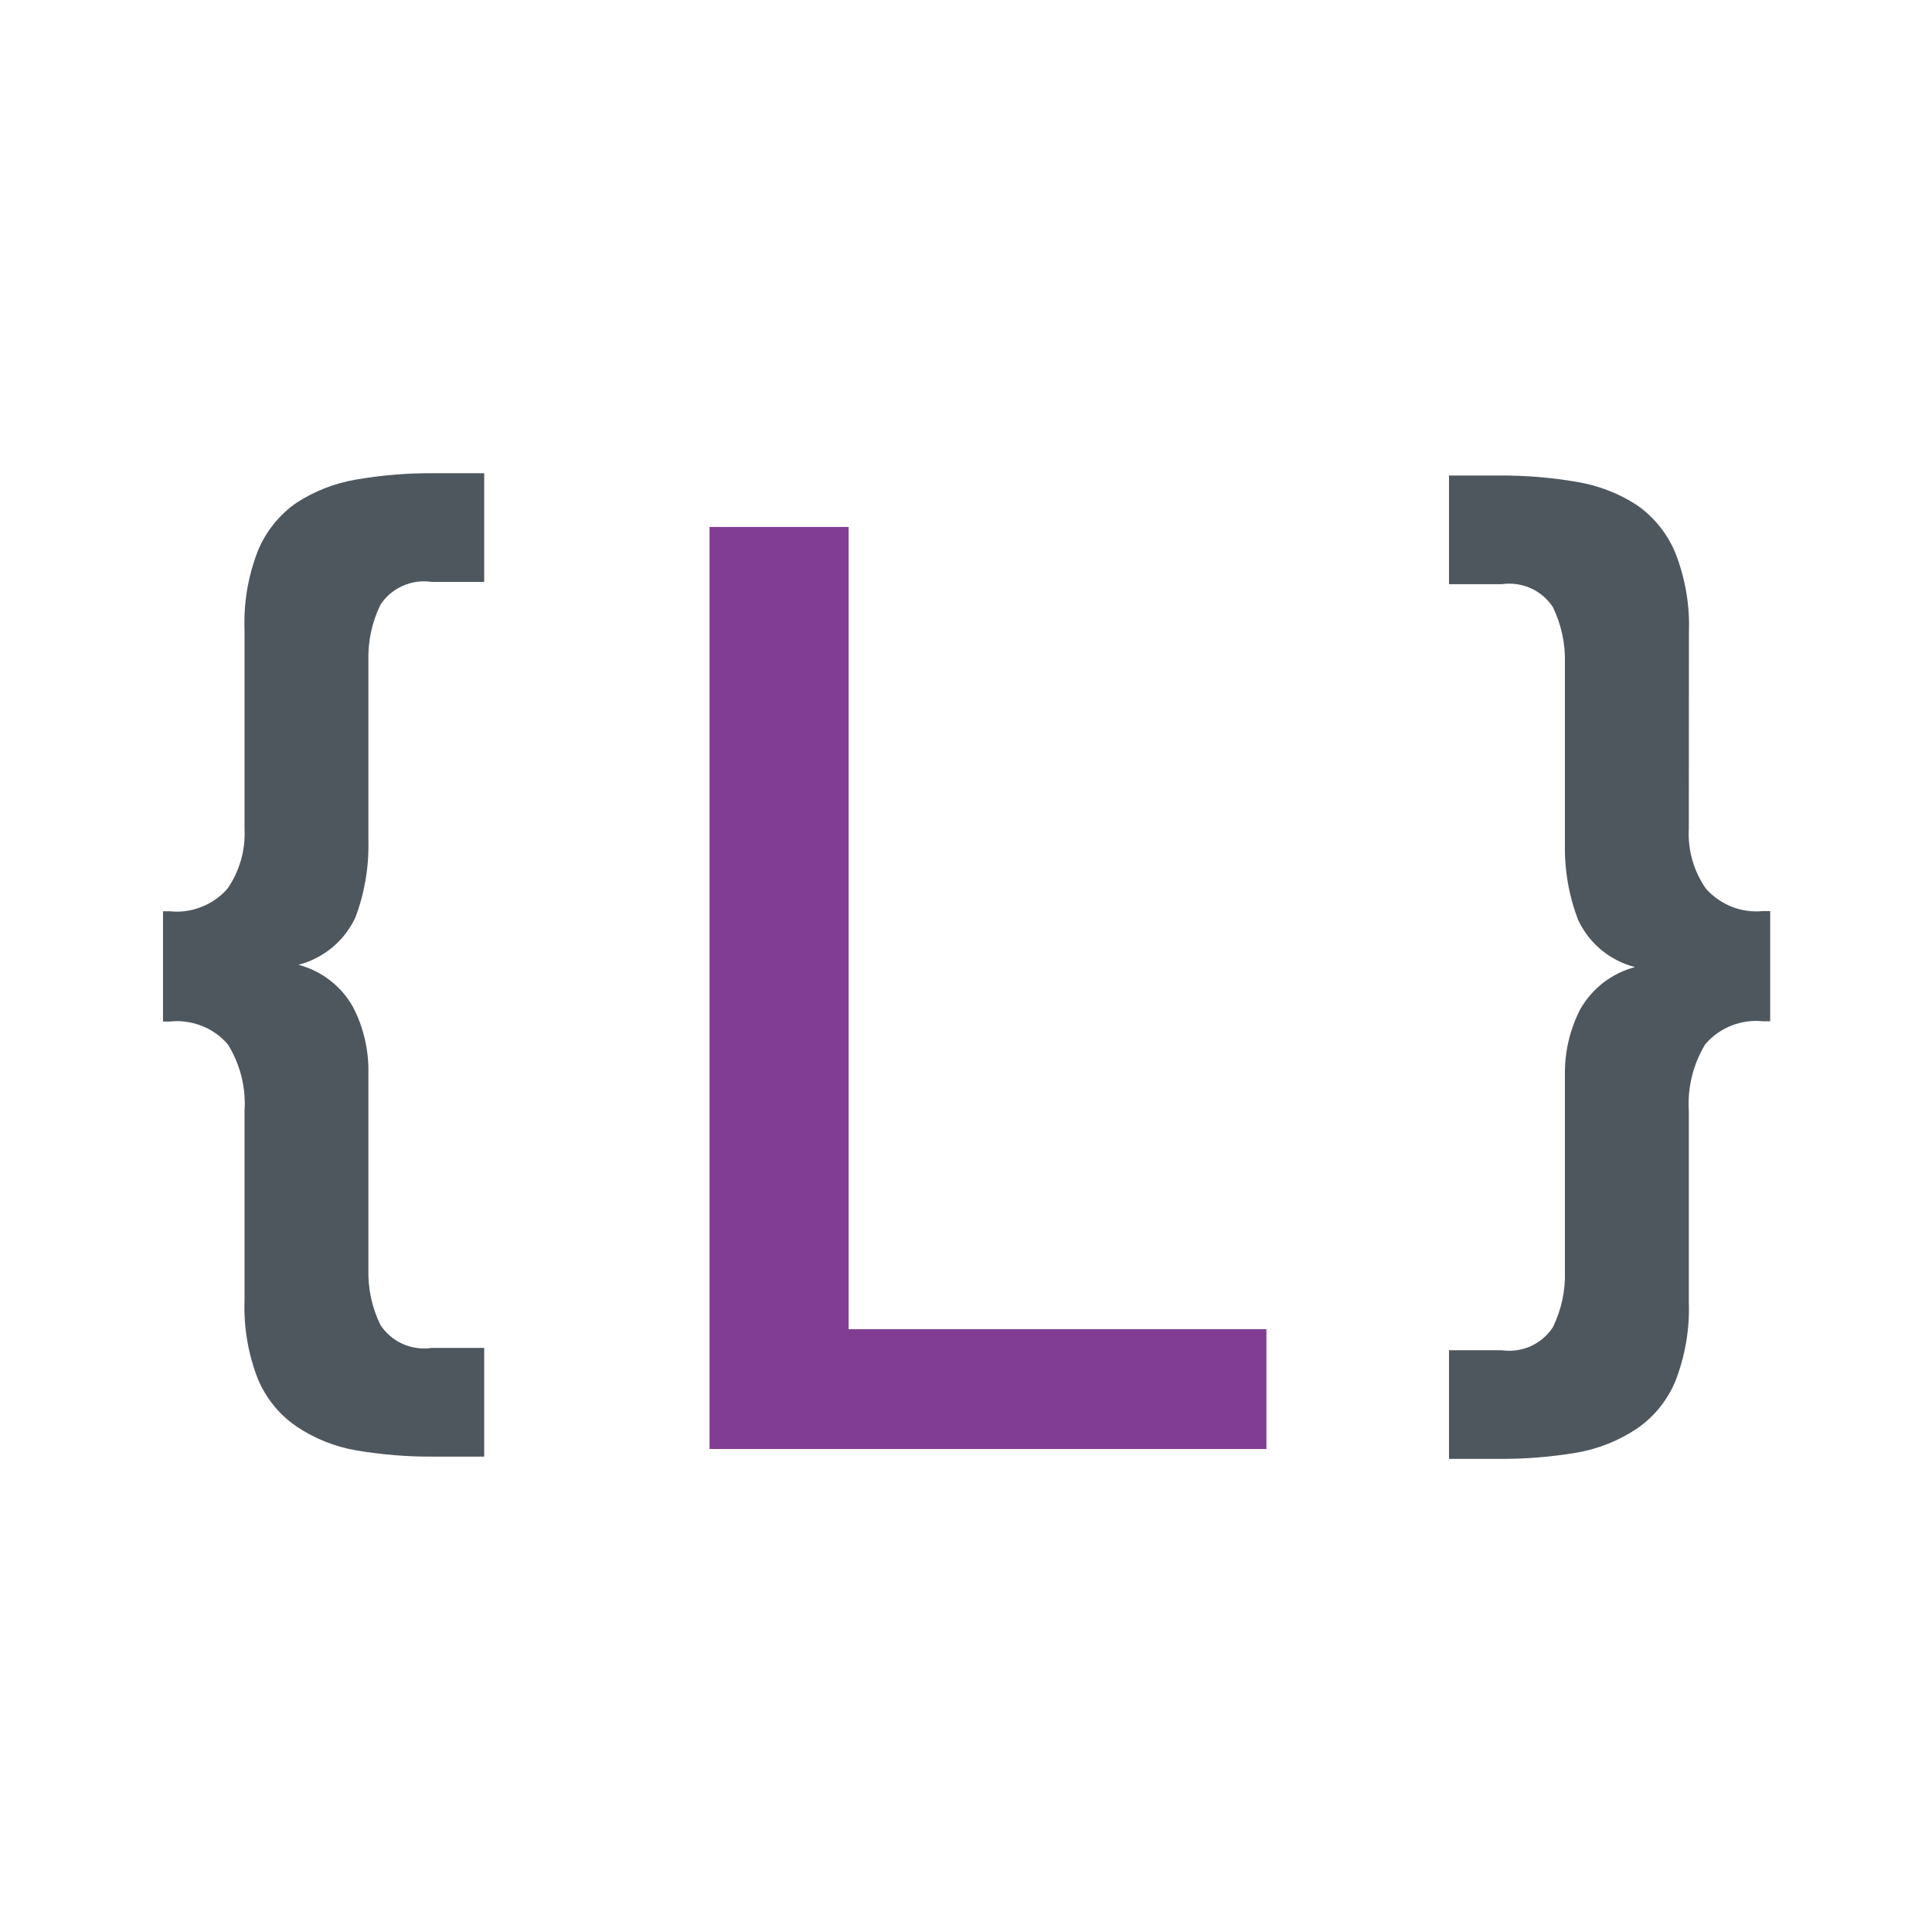 <svg width="16" height="16" viewBox="0 0 16 16" fill="none" xmlns="http://www.w3.org/2000/svg">
<path d="M2.025 5.216C2.017 4.994 2.054 4.773 2.134 4.566C2.199 4.405 2.31 4.266 2.452 4.166C2.602 4.068 2.77 4.002 2.947 3.972C3.16 3.935 3.376 3.917 3.592 3.919H4.01V4.819H3.574C3.493 4.807 3.41 4.818 3.335 4.852C3.26 4.885 3.196 4.939 3.151 5.008C3.08 5.153 3.046 5.313 3.051 5.474V6.974C3.055 7.188 3.018 7.401 2.942 7.601C2.897 7.696 2.831 7.781 2.75 7.848C2.668 7.915 2.573 7.964 2.471 7.99C2.566 8.015 2.654 8.058 2.732 8.118C2.809 8.177 2.874 8.252 2.922 8.337C3.01 8.505 3.054 8.693 3.051 8.883V10.508C3.046 10.669 3.08 10.829 3.151 10.973C3.196 11.042 3.26 11.096 3.335 11.13C3.41 11.163 3.493 11.175 3.574 11.163H4.01V12.063H3.592C3.376 12.065 3.16 12.047 2.947 12.011C2.77 11.98 2.601 11.912 2.452 11.811C2.31 11.713 2.2 11.576 2.134 11.416C2.054 11.209 2.017 10.988 2.025 10.766V9.2C2.038 9.006 1.989 8.814 1.887 8.649C1.828 8.581 1.754 8.528 1.671 8.496C1.587 8.463 1.497 8.45 1.408 8.46H1.35V7.547H1.408C1.496 7.556 1.585 7.544 1.667 7.511C1.75 7.479 1.823 7.428 1.882 7.362C1.984 7.216 2.034 7.04 2.025 6.862V5.216Z" fill="#4F575E"/>
<path d="M13.986 6.86C13.976 7.038 14.026 7.214 14.128 7.36C14.187 7.426 14.261 7.477 14.343 7.51C14.426 7.542 14.515 7.554 14.603 7.545H14.66V8.458H14.603C14.514 8.448 14.423 8.461 14.34 8.493C14.256 8.526 14.182 8.579 14.123 8.647C14.022 8.812 13.974 9.005 13.986 9.198V10.785C13.994 11.007 13.956 11.228 13.876 11.435C13.81 11.595 13.7 11.732 13.558 11.83C13.407 11.931 13.237 11.999 13.058 12.03C12.846 12.066 12.632 12.083 12.417 12.082H12V11.182H12.437C12.518 11.194 12.601 11.182 12.676 11.149C12.751 11.115 12.815 11.061 12.86 10.992C12.931 10.847 12.965 10.688 12.96 10.527V8.902C12.957 8.712 13.001 8.525 13.088 8.356C13.137 8.271 13.202 8.197 13.279 8.137C13.357 8.078 13.445 8.034 13.54 8.009C13.438 7.983 13.343 7.934 13.261 7.867C13.18 7.8 13.115 7.715 13.07 7.62C12.993 7.42 12.956 7.207 12.96 6.993V5.493C12.965 5.332 12.93 5.172 12.86 5.027C12.815 4.959 12.751 4.904 12.676 4.871C12.601 4.838 12.518 4.826 12.437 4.838H12V3.938H12.418C12.633 3.937 12.847 3.954 13.059 3.991C13.237 4.02 13.408 4.086 13.559 4.185C13.701 4.285 13.812 4.424 13.877 4.585C13.957 4.792 13.995 5.013 13.987 5.235L13.986 6.86Z" fill="#4F575E"/>
<path d="M5.876 12V4.364H7.028V11.008H10.488V12H5.876Z" fill="#813D93"/>
</svg>
